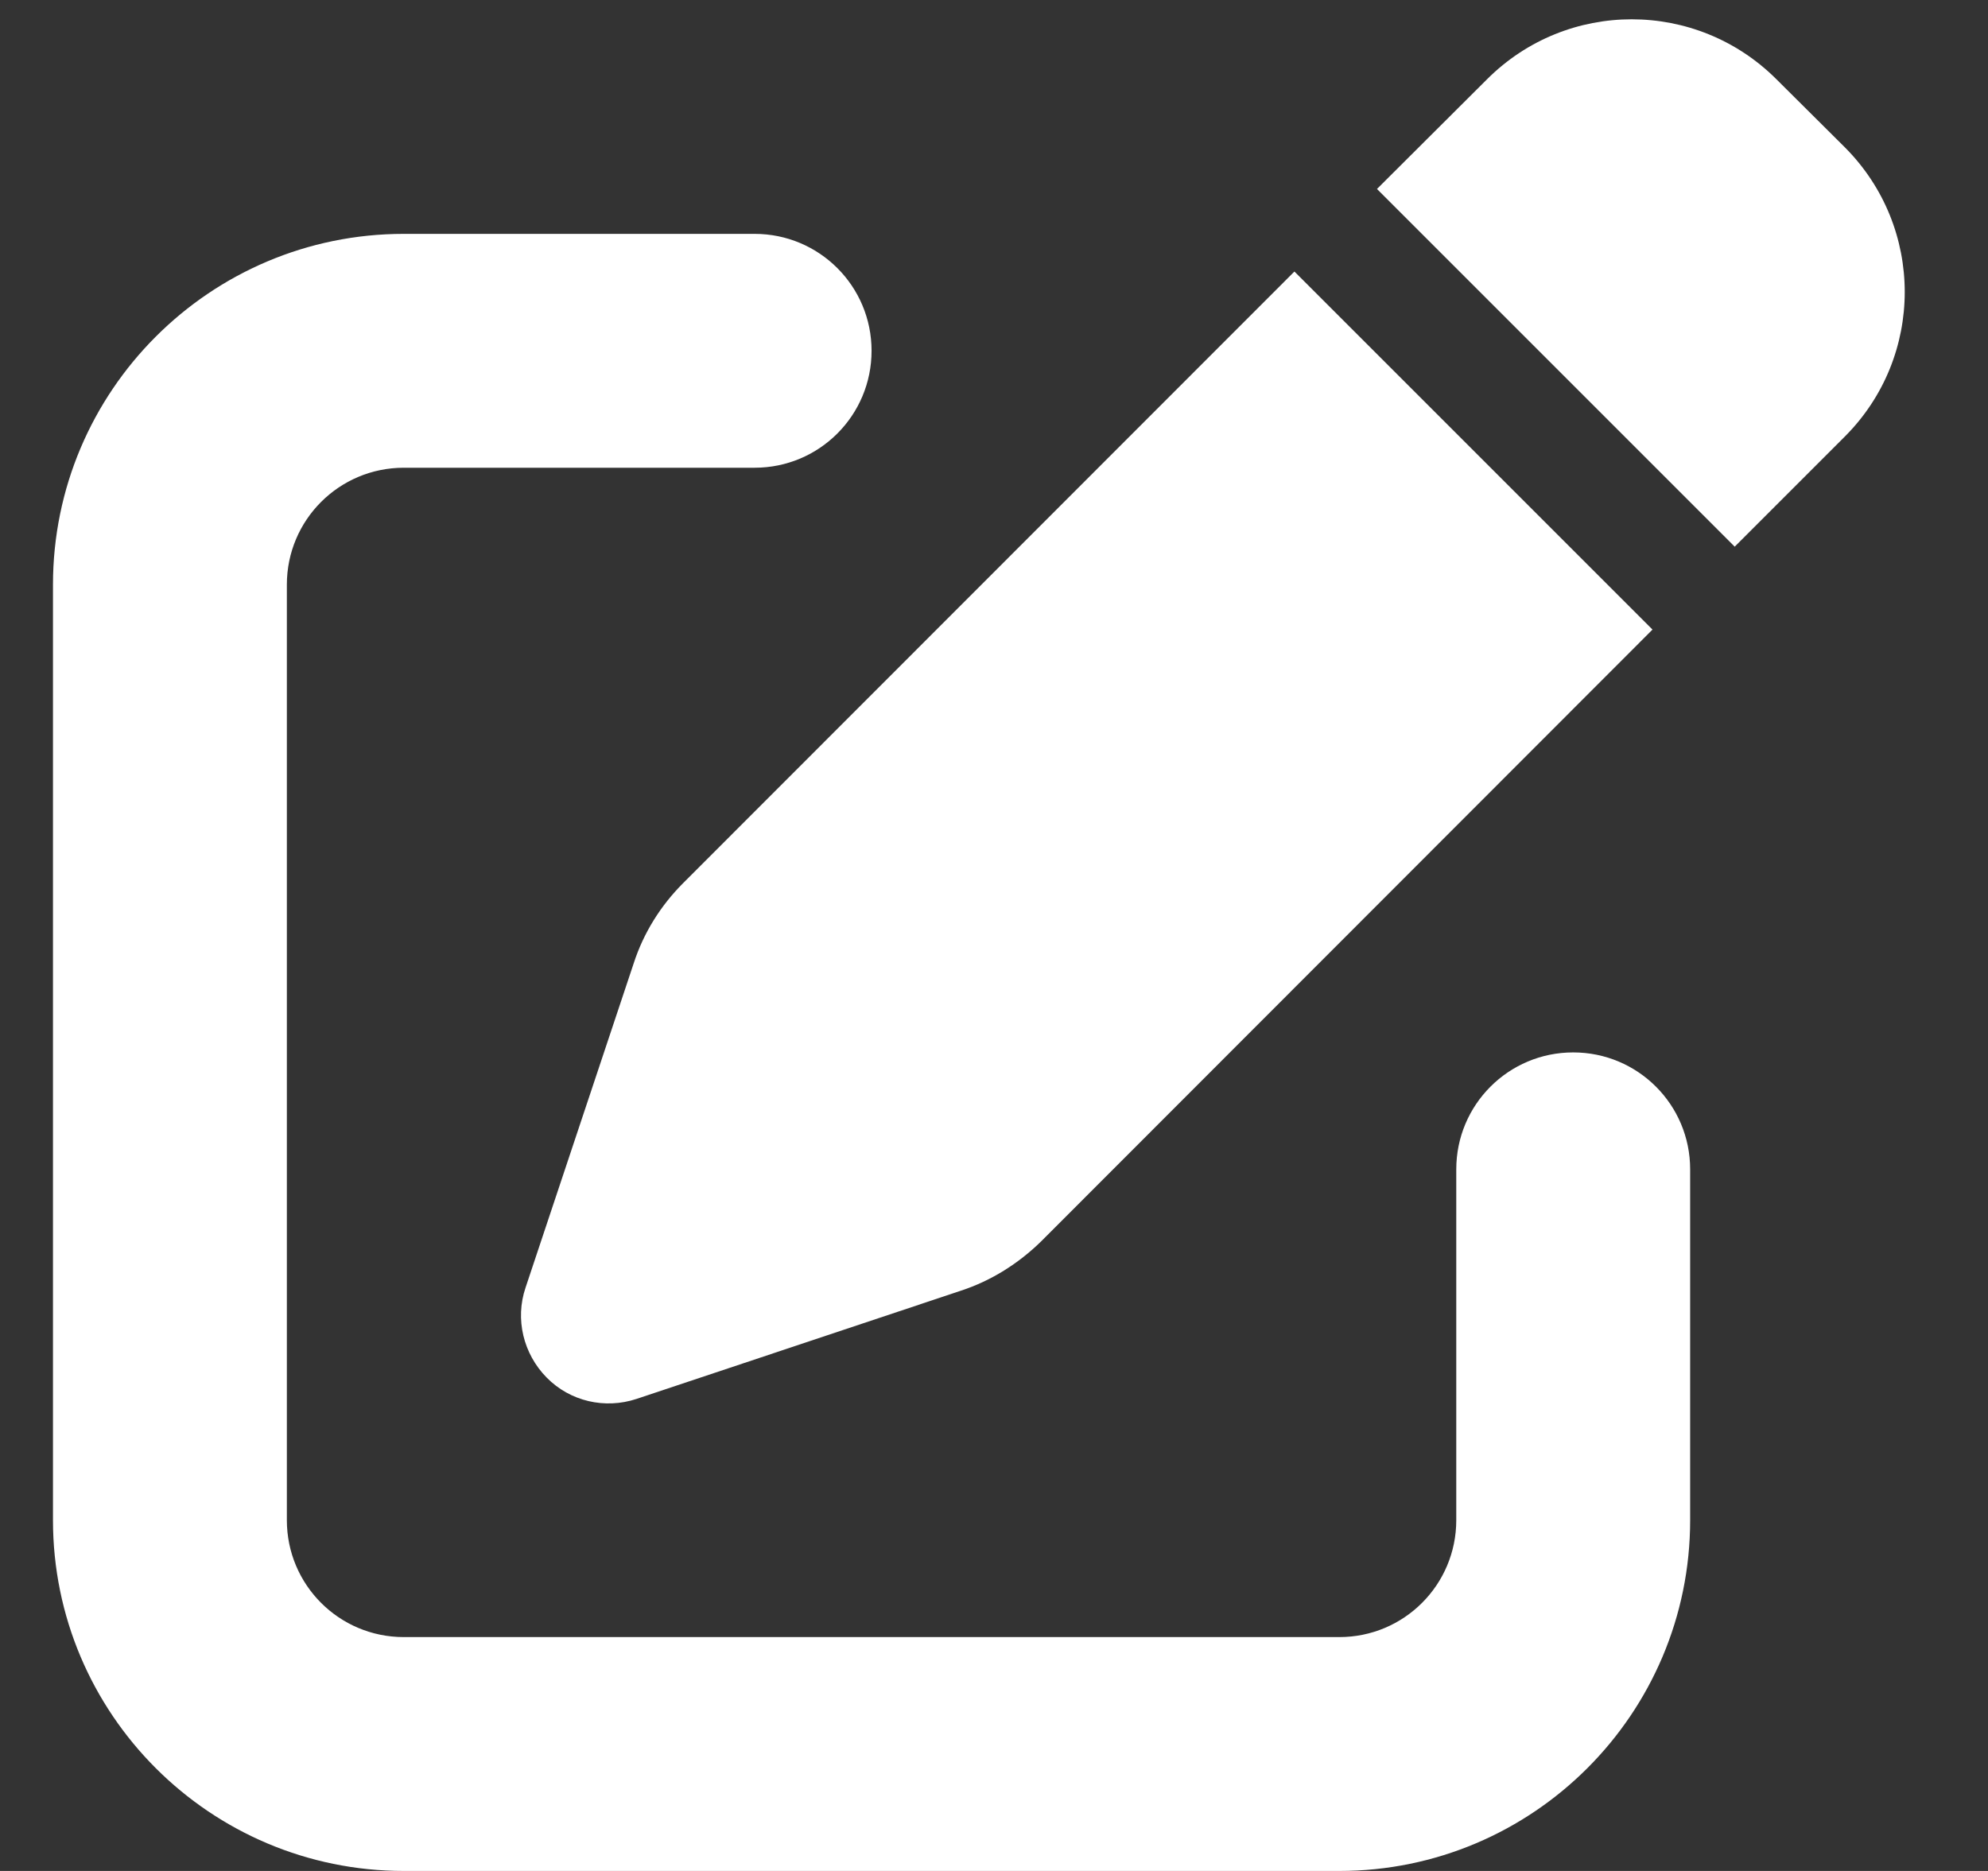 <svg width="17" height="16" viewBox="0 0 17 16" fill="none" xmlns="http://www.w3.org/2000/svg">
<rect x="0" y="0" width="17" height="16" fill="#333333" stroke="none"/>
<path d="M15.191 0.678C14.506 -0.006 13.4 -0.006 12.716 0.678L11.775 1.616L14.834 4.675L15.775 3.734C16.459 3.05 16.459 1.944 15.775 1.259L15.191 0.678ZM5.841 7.553C5.65 7.744 5.503 7.978 5.419 8.238L4.494 11.012C4.403 11.281 4.475 11.578 4.675 11.781C4.875 11.984 5.172 12.053 5.444 11.963L8.219 11.037C8.475 10.953 8.709 10.806 8.903 10.616L14.131 5.384L11.069 2.322L5.841 7.553ZM3.453 2C1.797 2 0.453 3.344 0.453 5V13C0.453 14.656 1.797 16 3.453 16H11.453C13.109 16 14.453 14.656 14.453 13V10C14.453 9.447 14.006 9 13.453 9C12.9 9 12.453 9.447 12.453 10V13C12.453 13.553 12.006 14 11.453 14H3.453C2.9 14 2.453 13.553 2.453 13V5C2.453 4.447 2.9 4 3.453 4H6.453C7.006 4 7.453 3.553 7.453 3C7.453 2.447 7.006 2 6.453 2H3.453Z" fill="white"/>
</svg>
